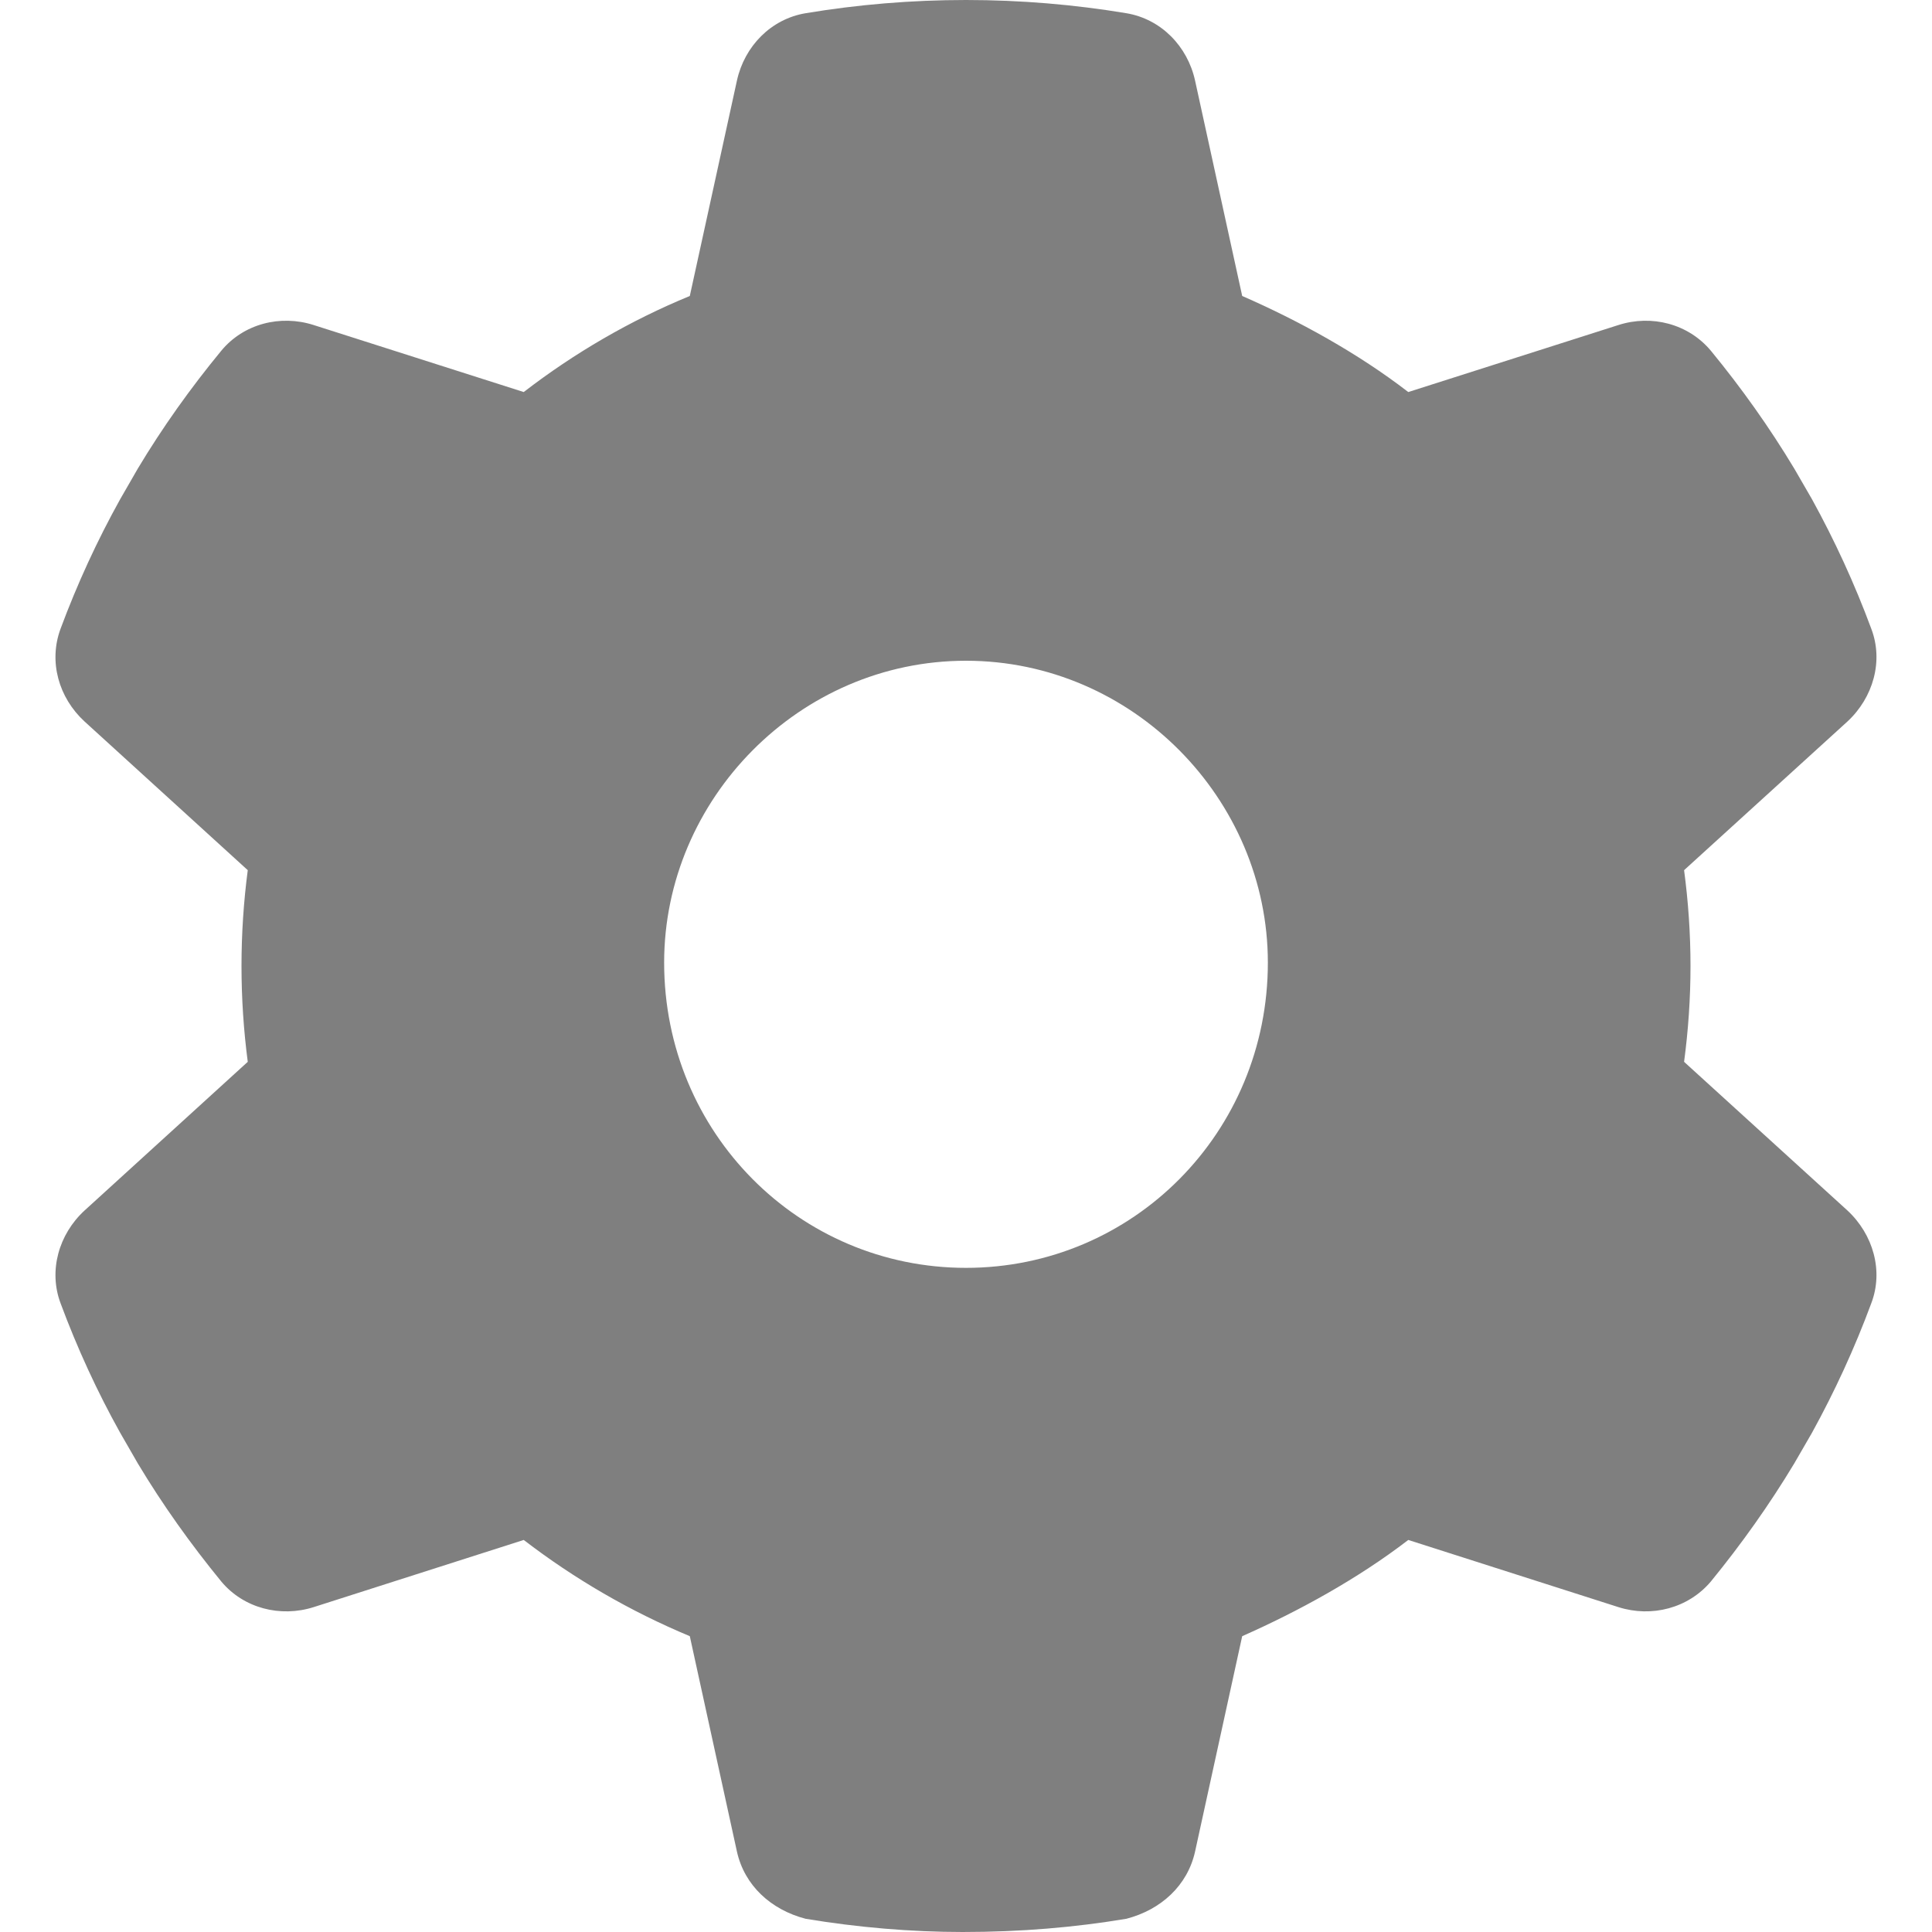 <svg width="25" height="25" viewBox="0 0 25 25" fill="none" xmlns="http://www.w3.org/2000/svg">
<path d="M24.214 8.135C24.375 8.555 24.238 9.028 23.906 9.336L21.792 11.26C21.846 11.665 21.875 12.08 21.875 12.5C21.875 12.92 21.846 13.335 21.792 13.74L23.906 15.664C24.238 15.972 24.375 16.445 24.214 16.865C23.999 17.446 23.74 18.008 23.447 18.54L23.218 18.936C22.895 19.473 22.534 19.98 22.139 20.464C21.846 20.811 21.372 20.933 20.942 20.796L18.223 19.927C17.568 20.43 16.802 20.85 16.074 21.172L15.464 23.96C15.366 24.399 15.024 24.712 14.575 24.829C13.901 24.941 13.208 25 12.456 25C11.792 25 11.098 24.941 10.425 24.829C9.976 24.712 9.634 24.399 9.536 23.96L8.926 21.172C8.154 20.85 7.432 20.43 6.777 19.927L4.059 20.796C3.628 20.933 3.152 20.811 2.863 20.464C2.467 19.98 2.105 19.473 1.783 18.936L1.555 18.54C1.258 18.008 1 17.446 0.784 16.865C0.626 16.445 0.759 15.972 1.094 15.664L3.206 13.74C3.153 13.335 3.125 12.92 3.125 12.5C3.125 12.08 3.153 11.665 3.206 11.26L1.094 9.336C0.759 9.028 0.626 8.56 0.784 8.135C1 7.554 1.259 6.992 1.555 6.46L1.783 6.064C2.105 5.527 2.467 5.02 2.863 4.539C3.152 4.189 3.628 4.068 4.059 4.206L6.777 5.073C7.432 4.568 8.154 4.148 8.926 3.83L9.536 1.042C9.634 0.598 9.976 0.246 10.425 0.171C11.098 0.059 11.792 0 12.5 0C13.208 0 13.901 0.059 14.575 0.171C15.024 0.246 15.366 0.598 15.464 1.042L16.074 3.83C16.802 4.148 17.568 4.568 18.223 5.073L20.942 4.206C21.372 4.068 21.846 4.189 22.139 4.539C22.534 5.02 22.895 5.527 23.218 6.064L23.447 6.46C23.74 6.992 23.999 7.554 24.214 8.135ZM12.5 16.406C14.658 16.406 16.406 14.658 16.406 12.456C16.406 10.342 14.658 8.55 12.5 8.55C10.342 8.55 8.594 10.342 8.594 12.456C8.594 14.658 10.342 16.406 12.5 16.406Z" fill="#7F7F7F"/>
</svg>
